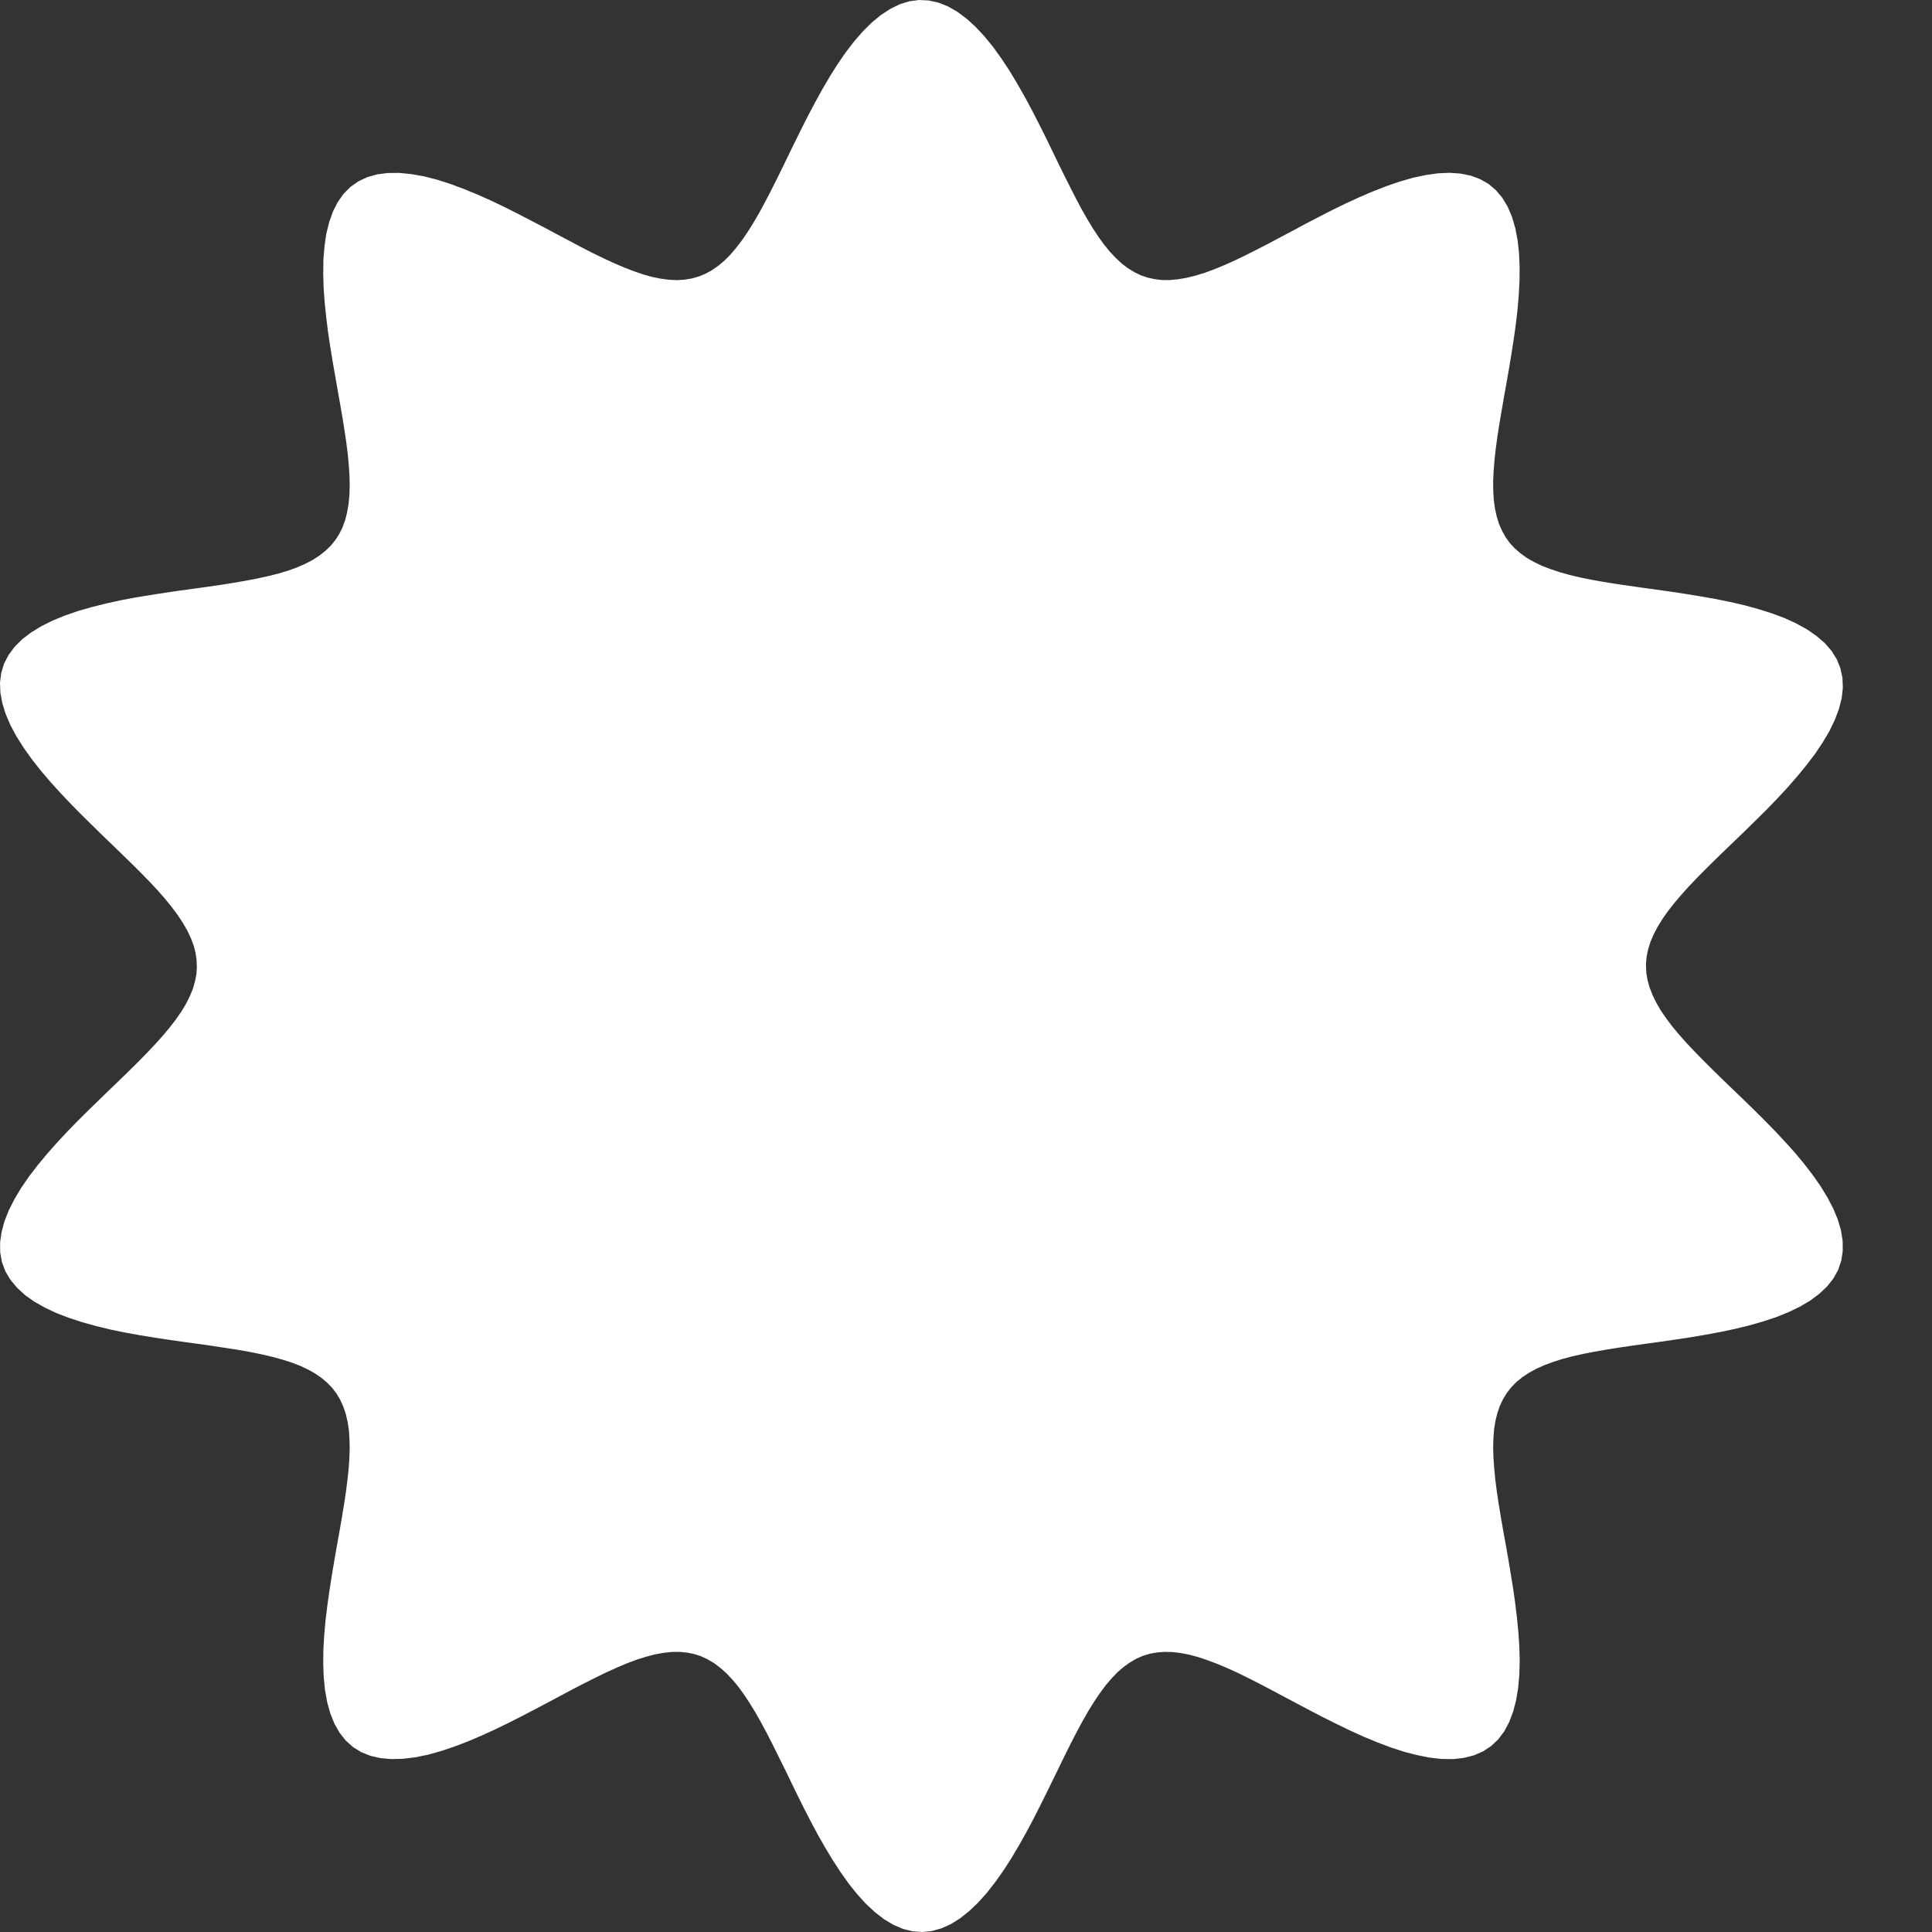 <?xml version="1.0" encoding="UTF-8" standalone="no"?><svg width="20" height="20" viewBox="0 0 20 20" fill="none" xmlns="http://www.w3.org/2000/svg">
<rect x="0" y="0" width="20" height="20" fill="#333333" stroke="none"/>
<path fill-rule="evenodd" clip-rule="evenodd" d="M17.039 10L17.043 10.075L17.056 10.15L17.078 10.226L17.108 10.303L17.146 10.38L17.192 10.46L17.247 10.54L17.309 10.623L17.379 10.707L17.456 10.794L17.54 10.883L17.63 10.975L17.725 11.07L17.825 11.168L17.929 11.268L18.036 11.371L18.145 11.477L18.255 11.586L18.364 11.697L18.47 11.81L18.574 11.925L18.672 12.042L18.762 12.159L18.845 12.277L18.917 12.395L18.978 12.511L19.025 12.625L19.058 12.737L19.075 12.846L19.076 12.95L19.061 13.05L19.029 13.145L18.98 13.234L18.915 13.316L18.834 13.393L18.74 13.463L18.632 13.527L18.513 13.584L18.384 13.636L18.247 13.681L18.103 13.722L17.955 13.758L17.803 13.79L17.65 13.818L17.497 13.844L17.344 13.867L17.194 13.889L17.048 13.909L16.905 13.929L16.768 13.949L16.636 13.97L16.511 13.992L16.392 14.015L16.279 14.04L16.174 14.068L16.077 14.099L15.986 14.133L15.903 14.17L15.828 14.211L15.76 14.256L15.699 14.305L15.646 14.36L15.599 14.419L15.56 14.483L15.527 14.552L15.501 14.627L15.481 14.708L15.467 14.794L15.46 14.886L15.457 14.985L15.46 15.089L15.468 15.2L15.479 15.316L15.495 15.439L15.514 15.567L15.536 15.7L15.56 15.839L15.586 15.982L15.612 16.129L15.637 16.279L15.662 16.432L15.684 16.586L15.703 16.741L15.718 16.894L15.728 17.045L15.732 17.193L15.728 17.336L15.716 17.472L15.695 17.6L15.664 17.719L15.623 17.827L15.572 17.923L15.509 18.006L15.436 18.075L15.353 18.13L15.259 18.171L15.157 18.197L15.045 18.21L14.926 18.209L14.801 18.195L14.67 18.169L14.534 18.134L14.396 18.089L14.256 18.036L14.114 17.977L13.973 17.913L13.833 17.845L13.694 17.776L13.558 17.705L13.424 17.634L13.294 17.565L13.168 17.498L13.046 17.434L12.928 17.374L12.814 17.318L12.705 17.268L12.6 17.224L12.499 17.186L12.403 17.154L12.31 17.129L12.222 17.112L12.138 17.102L12.057 17.1L11.979 17.106L11.904 17.119L11.832 17.141L11.763 17.171L11.696 17.21L11.632 17.256L11.568 17.311L11.507 17.375L11.446 17.446L11.387 17.526L11.328 17.613L11.269 17.708L11.21 17.811L11.151 17.92L11.091 18.036L11.03 18.158L10.968 18.285L10.904 18.416L10.838 18.551L10.77 18.688L10.7 18.826L10.627 18.963L10.551 19.099L10.472 19.232L10.391 19.359L10.306 19.479L10.219 19.591L10.129 19.692L10.036 19.781L9.941 19.857L9.844 19.918L9.746 19.962L9.646 19.99L9.547 20L9.447 19.993L9.347 19.968L9.249 19.926L9.152 19.868L9.056 19.794L8.963 19.707L8.873 19.608L8.785 19.498L8.7 19.378L8.618 19.252L8.539 19.121L8.462 18.985L8.389 18.848L8.318 18.71L8.25 18.573L8.184 18.437L8.12 18.305L8.057 18.178L7.996 18.055L7.936 17.938L7.877 17.828L7.818 17.724L7.759 17.628L7.7 17.539L7.641 17.458L7.58 17.385L7.519 17.321L7.456 17.265L7.391 17.216L7.325 17.177L7.256 17.145L7.185 17.122L7.11 17.107L7.033 17.1L6.953 17.101L6.869 17.11L6.781 17.126L6.689 17.15L6.594 17.18L6.494 17.217L6.39 17.261L6.281 17.31L6.168 17.365L6.051 17.424L5.929 17.487L5.803 17.554L5.674 17.623L5.541 17.693L5.405 17.764L5.267 17.834L5.127 17.902L4.985 17.967L4.844 18.027L4.703 18.081L4.565 18.127L4.429 18.165L4.297 18.192L4.171 18.207L4.051 18.21L3.938 18.2L3.834 18.176L3.739 18.138L3.654 18.085L3.579 18.018L3.515 17.937L3.462 17.843L3.419 17.737L3.387 17.62L3.364 17.493L3.351 17.358L3.346 17.216L3.348 17.069L3.357 16.918L3.371 16.765L3.39 16.611L3.412 16.456L3.436 16.303L3.461 16.153L3.487 16.005L3.513 15.861L3.537 15.722L3.559 15.588L3.579 15.459L3.595 15.335L3.608 15.218L3.616 15.107L3.62 15.001L3.618 14.902L3.612 14.808L3.599 14.721L3.58 14.639L3.555 14.564L3.523 14.493L3.485 14.428L3.44 14.369L3.387 14.314L3.328 14.264L3.261 14.218L3.186 14.176L3.105 14.138L3.016 14.104L2.919 14.073L2.815 14.045L2.704 14.019L2.586 13.995L2.461 13.973L2.331 13.953L2.194 13.932L2.052 13.912L1.906 13.892L1.757 13.871L1.605 13.848L1.452 13.823L1.298 13.795L1.146 13.764L0.997 13.728L0.853 13.688L0.715 13.643L0.584 13.593L0.464 13.536L0.354 13.474L0.257 13.405L0.175 13.329L0.107 13.247L0.055 13.159L0.02 13.065L0.002 12.966L0.001 12.863L0.016 12.755L0.046 12.643L0.091 12.529L0.15 12.413L0.22 12.296L0.301 12.178L0.391 12.061L0.488 11.944L0.59 11.829L0.696 11.715L0.805 11.603L0.915 11.494L1.024 11.388L1.131 11.284L1.236 11.183L1.337 11.085L1.433 10.99L1.523 10.898L1.608 10.808L1.686 10.721L1.757 10.636L1.821 10.553L1.877 10.472L1.925 10.393L1.964 10.315L1.996 10.238L2.018 10.162L2.033 10.087L2.038 10.012L2.035 9.937L2.024 9.861L2.004 9.786L1.975 9.709L1.938 9.632L1.893 9.553L1.839 9.472L1.778 9.39L1.71 9.306L1.634 9.219L1.551 9.13L1.462 9.039L1.368 8.945L1.268 8.848L1.165 8.748L1.058 8.645L0.95 8.539L0.84 8.431L0.731 8.32L0.624 8.207L0.52 8.092L0.421 7.976L0.329 7.859L0.245 7.741L0.171 7.624L0.108 7.507L0.059 7.392L0.024 7.28L0.004 7.171L0 7.066L0.013 6.965L0.042 6.87L0.089 6.78L0.151 6.696L0.229 6.618L0.322 6.547L0.427 6.483L0.545 6.424L0.672 6.372L0.808 6.325L0.951 6.284L1.099 6.247L1.25 6.214L1.403 6.185L1.556 6.16L1.709 6.136L1.859 6.114L2.006 6.094L2.15 6.074L2.288 6.054L2.42 6.033L2.547 6.011L2.667 5.988L2.78 5.963L2.887 5.936L2.986 5.906L3.077 5.873L3.161 5.836L3.238 5.796L3.307 5.751L3.369 5.702L3.424 5.649L3.471 5.591L3.512 5.527L3.546 5.459L3.573 5.385L3.593 5.305L3.608 5.22L3.617 5.128L3.62 5.031L3.618 4.927L3.611 4.818L3.6 4.702L3.585 4.581L3.566 4.453L3.545 4.321L3.521 4.183L3.496 4.041L3.47 3.894L3.444 3.744L3.419 3.592L3.396 3.438L3.377 3.284L3.361 3.13L3.35 2.978L3.346 2.83L3.348 2.686L3.359 2.549L3.378 2.419L3.408 2.299L3.447 2.189L3.497 2.091L3.557 2.006L3.629 1.934L3.71 1.877L3.802 1.834L3.904 1.805L4.014 1.791L4.132 1.79L4.256 1.802L4.386 1.825L4.521 1.859L4.659 1.903L4.799 1.955L4.94 2.013L5.082 2.076L5.222 2.143L5.361 2.213L5.498 2.284L5.632 2.354L5.763 2.424L5.89 2.491L6.012 2.556L6.131 2.617L6.246 2.673L6.356 2.724L6.461 2.769L6.562 2.808L6.659 2.841L6.752 2.867L6.841 2.885L6.926 2.896L7.008 2.9L7.086 2.895L7.161 2.883L7.234 2.862L7.303 2.834L7.37 2.797L7.436 2.751L7.499 2.698L7.561 2.636L7.621 2.565L7.681 2.487L7.74 2.401L7.799 2.307L7.858 2.206L7.917 2.097L7.977 1.982L8.038 1.861L8.1 1.735L8.163 1.605L8.229 1.47L8.296 1.334L8.366 1.196L8.439 1.058L8.514 0.922L8.592 0.789L8.673 0.661L8.757 0.539L8.844 0.426L8.934 0.323L9.026 0.232L9.121 0.154L9.218 0.091L9.316 0.043L9.415 0.013L9.515 0L9.615 0.005L9.714 0.027L9.813 0.066L9.91 0.122L10.006 0.193L10.099 0.278L10.19 0.375L10.279 0.484L10.364 0.602L10.447 0.727L10.526 0.858L10.603 0.993L10.677 1.13L10.748 1.268L10.817 1.405L10.883 1.541L10.947 1.673L11.01 1.802L11.072 1.925L11.132 2.043L11.191 2.155L11.25 2.259L11.309 2.357L11.368 2.447L11.427 2.529L11.487 2.603L11.549 2.669L11.611 2.727L11.675 2.776L11.742 2.817L11.81 2.85L11.881 2.874L11.955 2.89L12.031 2.899L12.111 2.899L12.195 2.891L12.282 2.876L12.373 2.854L12.468 2.825L12.567 2.789L12.671 2.746L12.779 2.698L12.891 2.644L13.008 2.585L13.129 2.523L13.254 2.456L13.383 2.388L13.515 2.317L13.65 2.247L13.788 2.176L13.928 2.108L14.069 2.043L14.211 1.982L14.352 1.927L14.491 1.879L14.627 1.84L14.759 1.812L14.887 1.794L15.008 1.789L15.122 1.797L15.228 1.819L15.324 1.855L15.411 1.905L15.487 1.97L15.553 2.049L15.608 2.141L15.652 2.245L15.686 2.36L15.71 2.486L15.725 2.619L15.731 2.76L15.73 2.907L15.722 3.057L15.709 3.21L15.691 3.364L15.669 3.519L15.645 3.672L15.62 3.823L15.594 3.971L15.568 4.116L15.544 4.256L15.521 4.391L15.501 4.521L15.484 4.645L15.471 4.763L15.462 4.876L15.457 4.982L15.458 5.082L15.464 5.177L15.476 5.265L15.494 5.347L15.518 5.424L15.549 5.495L15.586 5.561L15.63 5.622L15.681 5.677L15.74 5.728L15.805 5.775L15.879 5.817L15.959 5.856L16.047 5.89L16.142 5.922L16.245 5.951L16.355 5.977L16.472 6.001L16.596 6.023L16.725 6.044L16.861 6.064L17.002 6.084L17.147 6.104L17.296 6.125L17.448 6.148L17.601 6.173L17.755 6.2L17.907 6.231L18.056 6.265L18.202 6.305L18.341 6.349L18.473 6.398L18.595 6.454L18.707 6.516L18.805 6.584L18.891 6.658L18.961 6.739L19.015 6.826L19.052 6.919L19.073 7.017L19.077 7.12L19.065 7.228L19.037 7.338L18.994 7.452L18.938 7.568L18.869 7.685L18.79 7.803L18.701 7.92L18.605 8.037L18.504 8.153L18.398 8.267L18.29 8.379L18.18 8.488L18.071 8.595L17.963 8.699L17.858 8.8L17.756 8.899L17.66 8.994L17.568 9.087L17.482 9.177L17.403 9.265L17.331 9.35L17.266 9.433L17.209 9.514L17.16 9.594L17.119 9.672L17.086 9.749L17.062 9.825L17.046 9.901L17.039 9.976L17.039 10Z" fill="white"/>
</svg>
